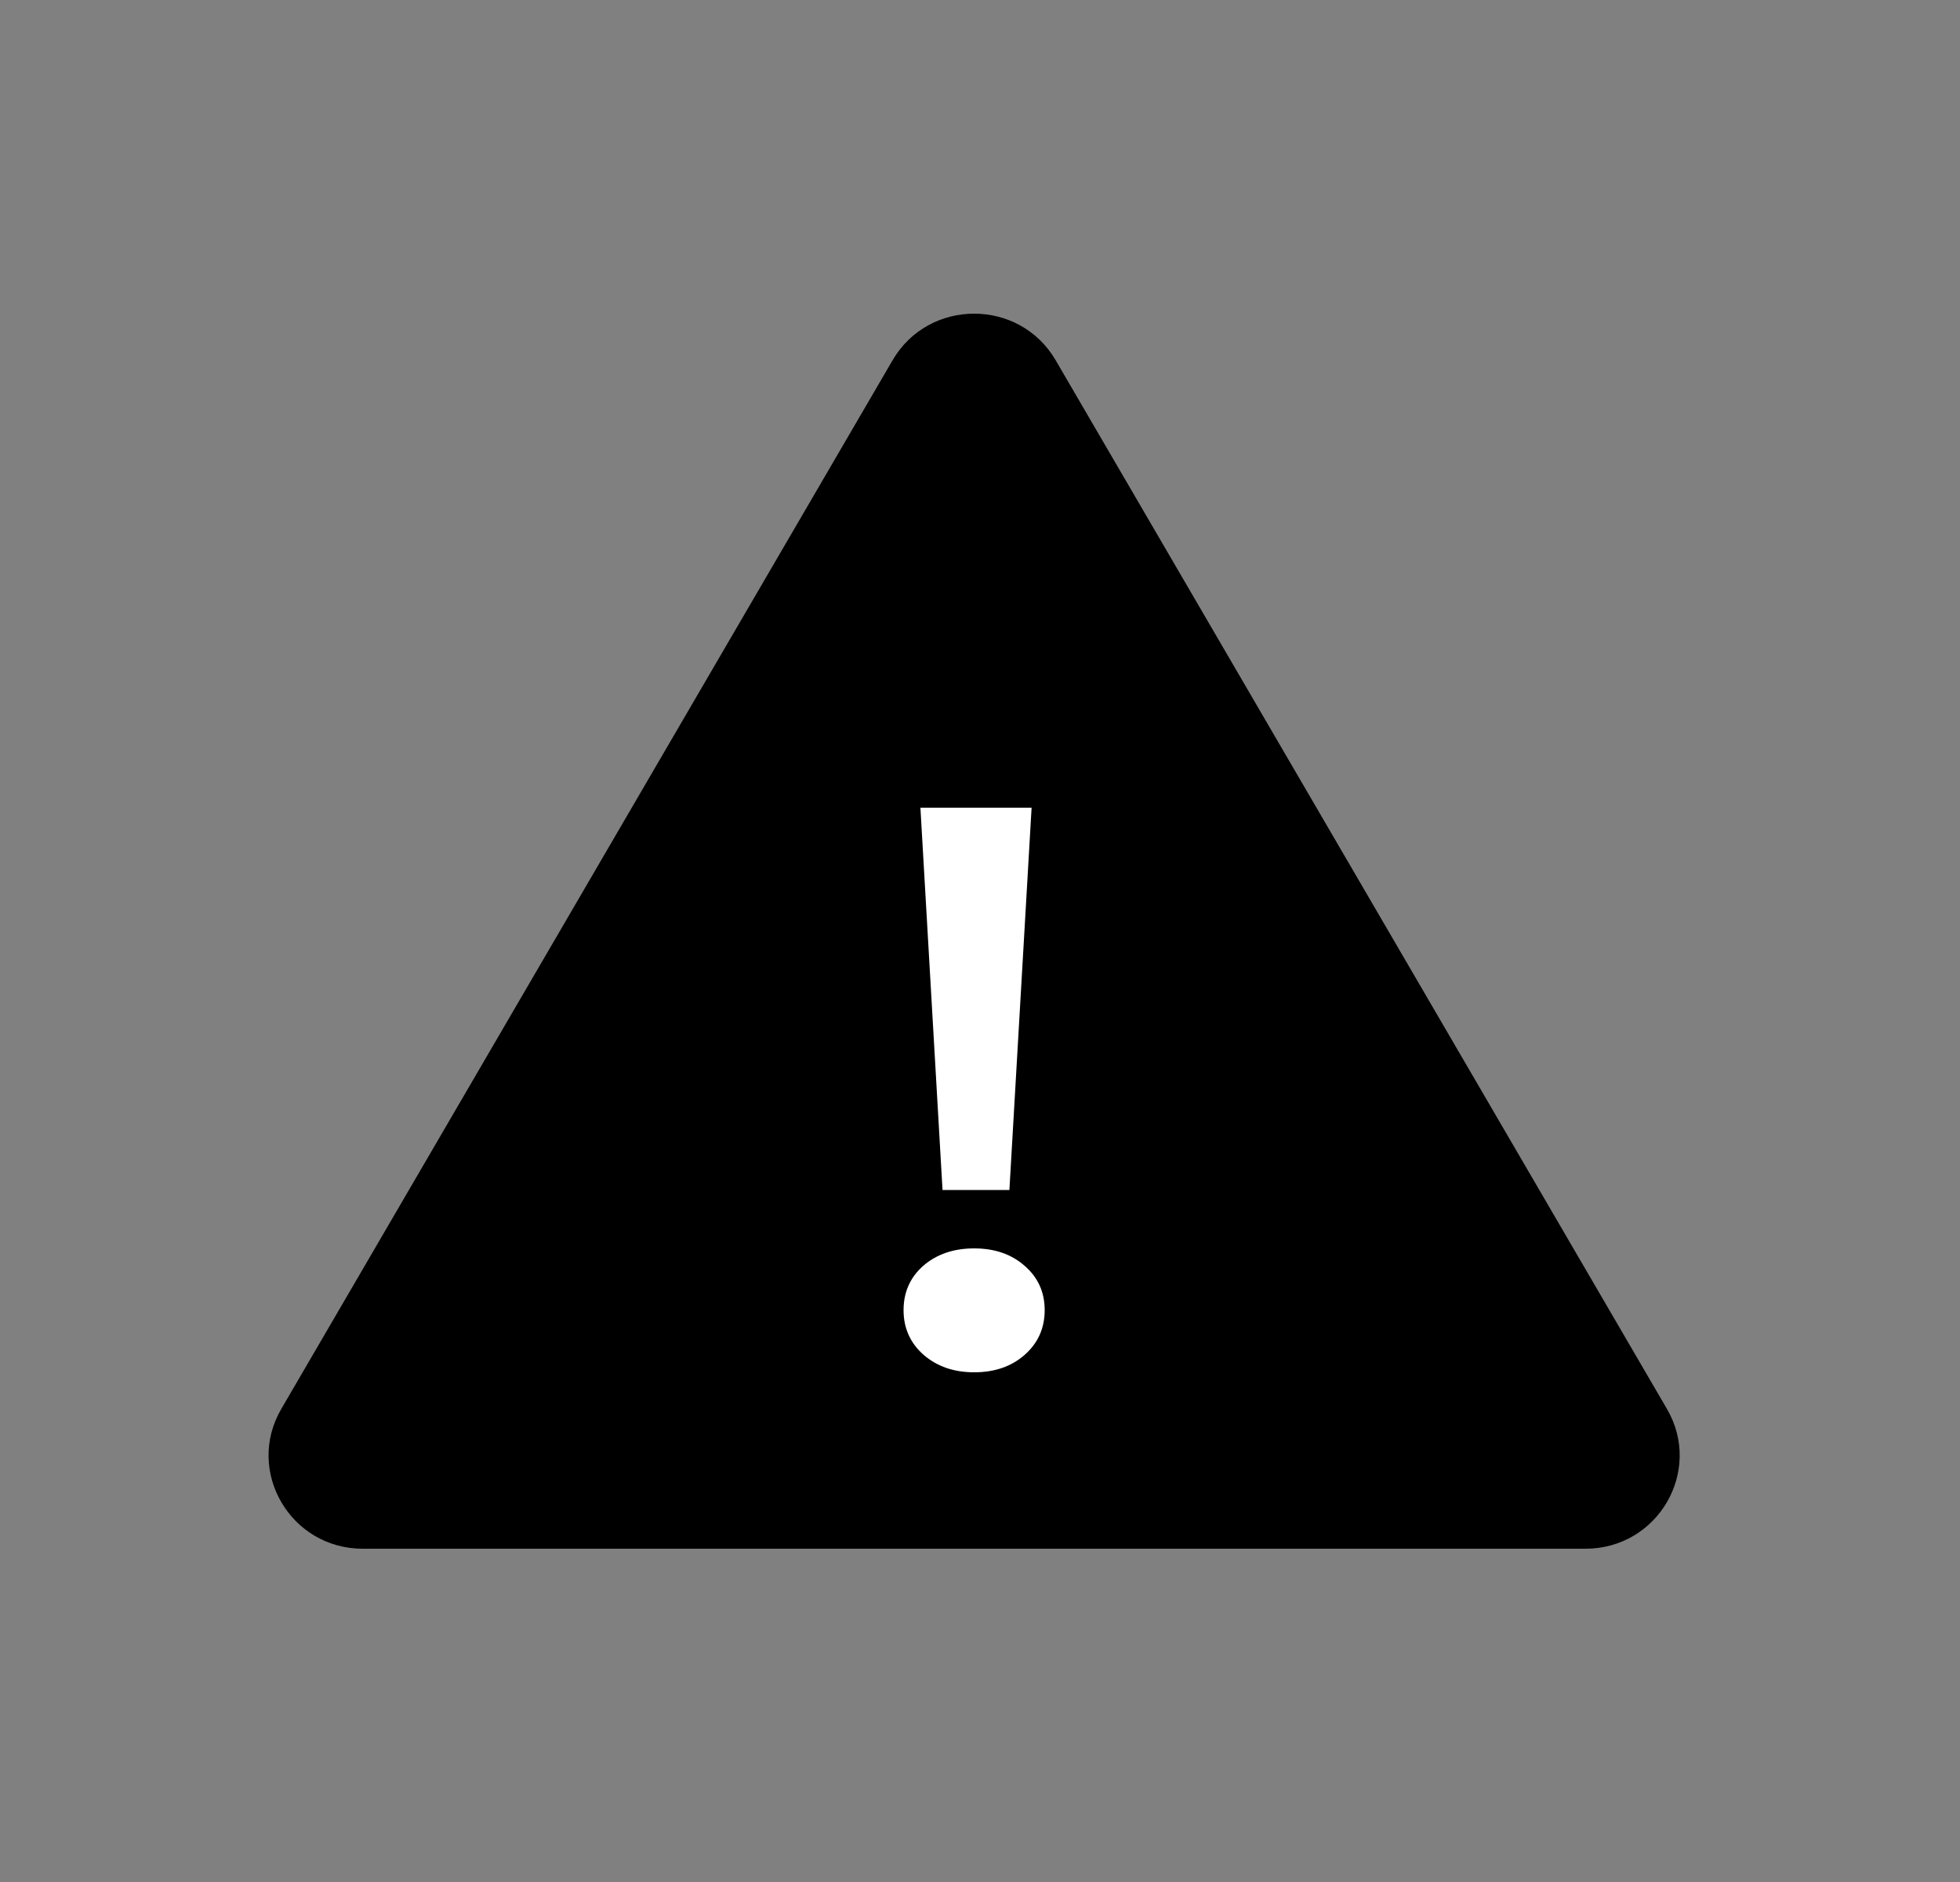 <svg width="25" height="24" viewBox="0 0 25 24" fill="none" xmlns="http://www.w3.org/2000/svg">
<rect x="0" y="0" width="25" height="24" fill="#808080" stroke="none"/>
<mask id="mask0_3973_6089" style="mask-type:alpha" maskUnits="userSpaceOnUse" x="0" y="0" width="25" height="24">
<rect x="0.425" width="24" height="24" fill="#D9D9D9"/>
</mask>
<g mask="url(#mask0_3973_6089)">
<path d="M11.385 4.594C11.847 3.802 13.003 3.802 13.465 4.594L21.262 17.967C21.724 18.759 21.147 19.75 20.223 19.75H4.627C3.703 19.75 3.126 18.759 3.588 17.967L11.385 4.594Z" fill="black"/>
<path d="M12.022 15.175L11.74 10.3H13.158L12.875 15.175H12.022ZM12.425 17.5C12.167 17.5 11.953 17.426 11.781 17.278C11.611 17.128 11.525 16.937 11.525 16.708C11.525 16.478 11.609 16.29 11.776 16.142C11.947 15.994 12.164 15.92 12.425 15.92C12.687 15.92 12.901 15.994 13.069 16.142C13.24 16.29 13.325 16.478 13.325 16.708C13.325 16.937 13.24 17.128 13.069 17.278C12.901 17.426 12.687 17.5 12.425 17.5Z" fill="white"/>
</g>
</svg>
